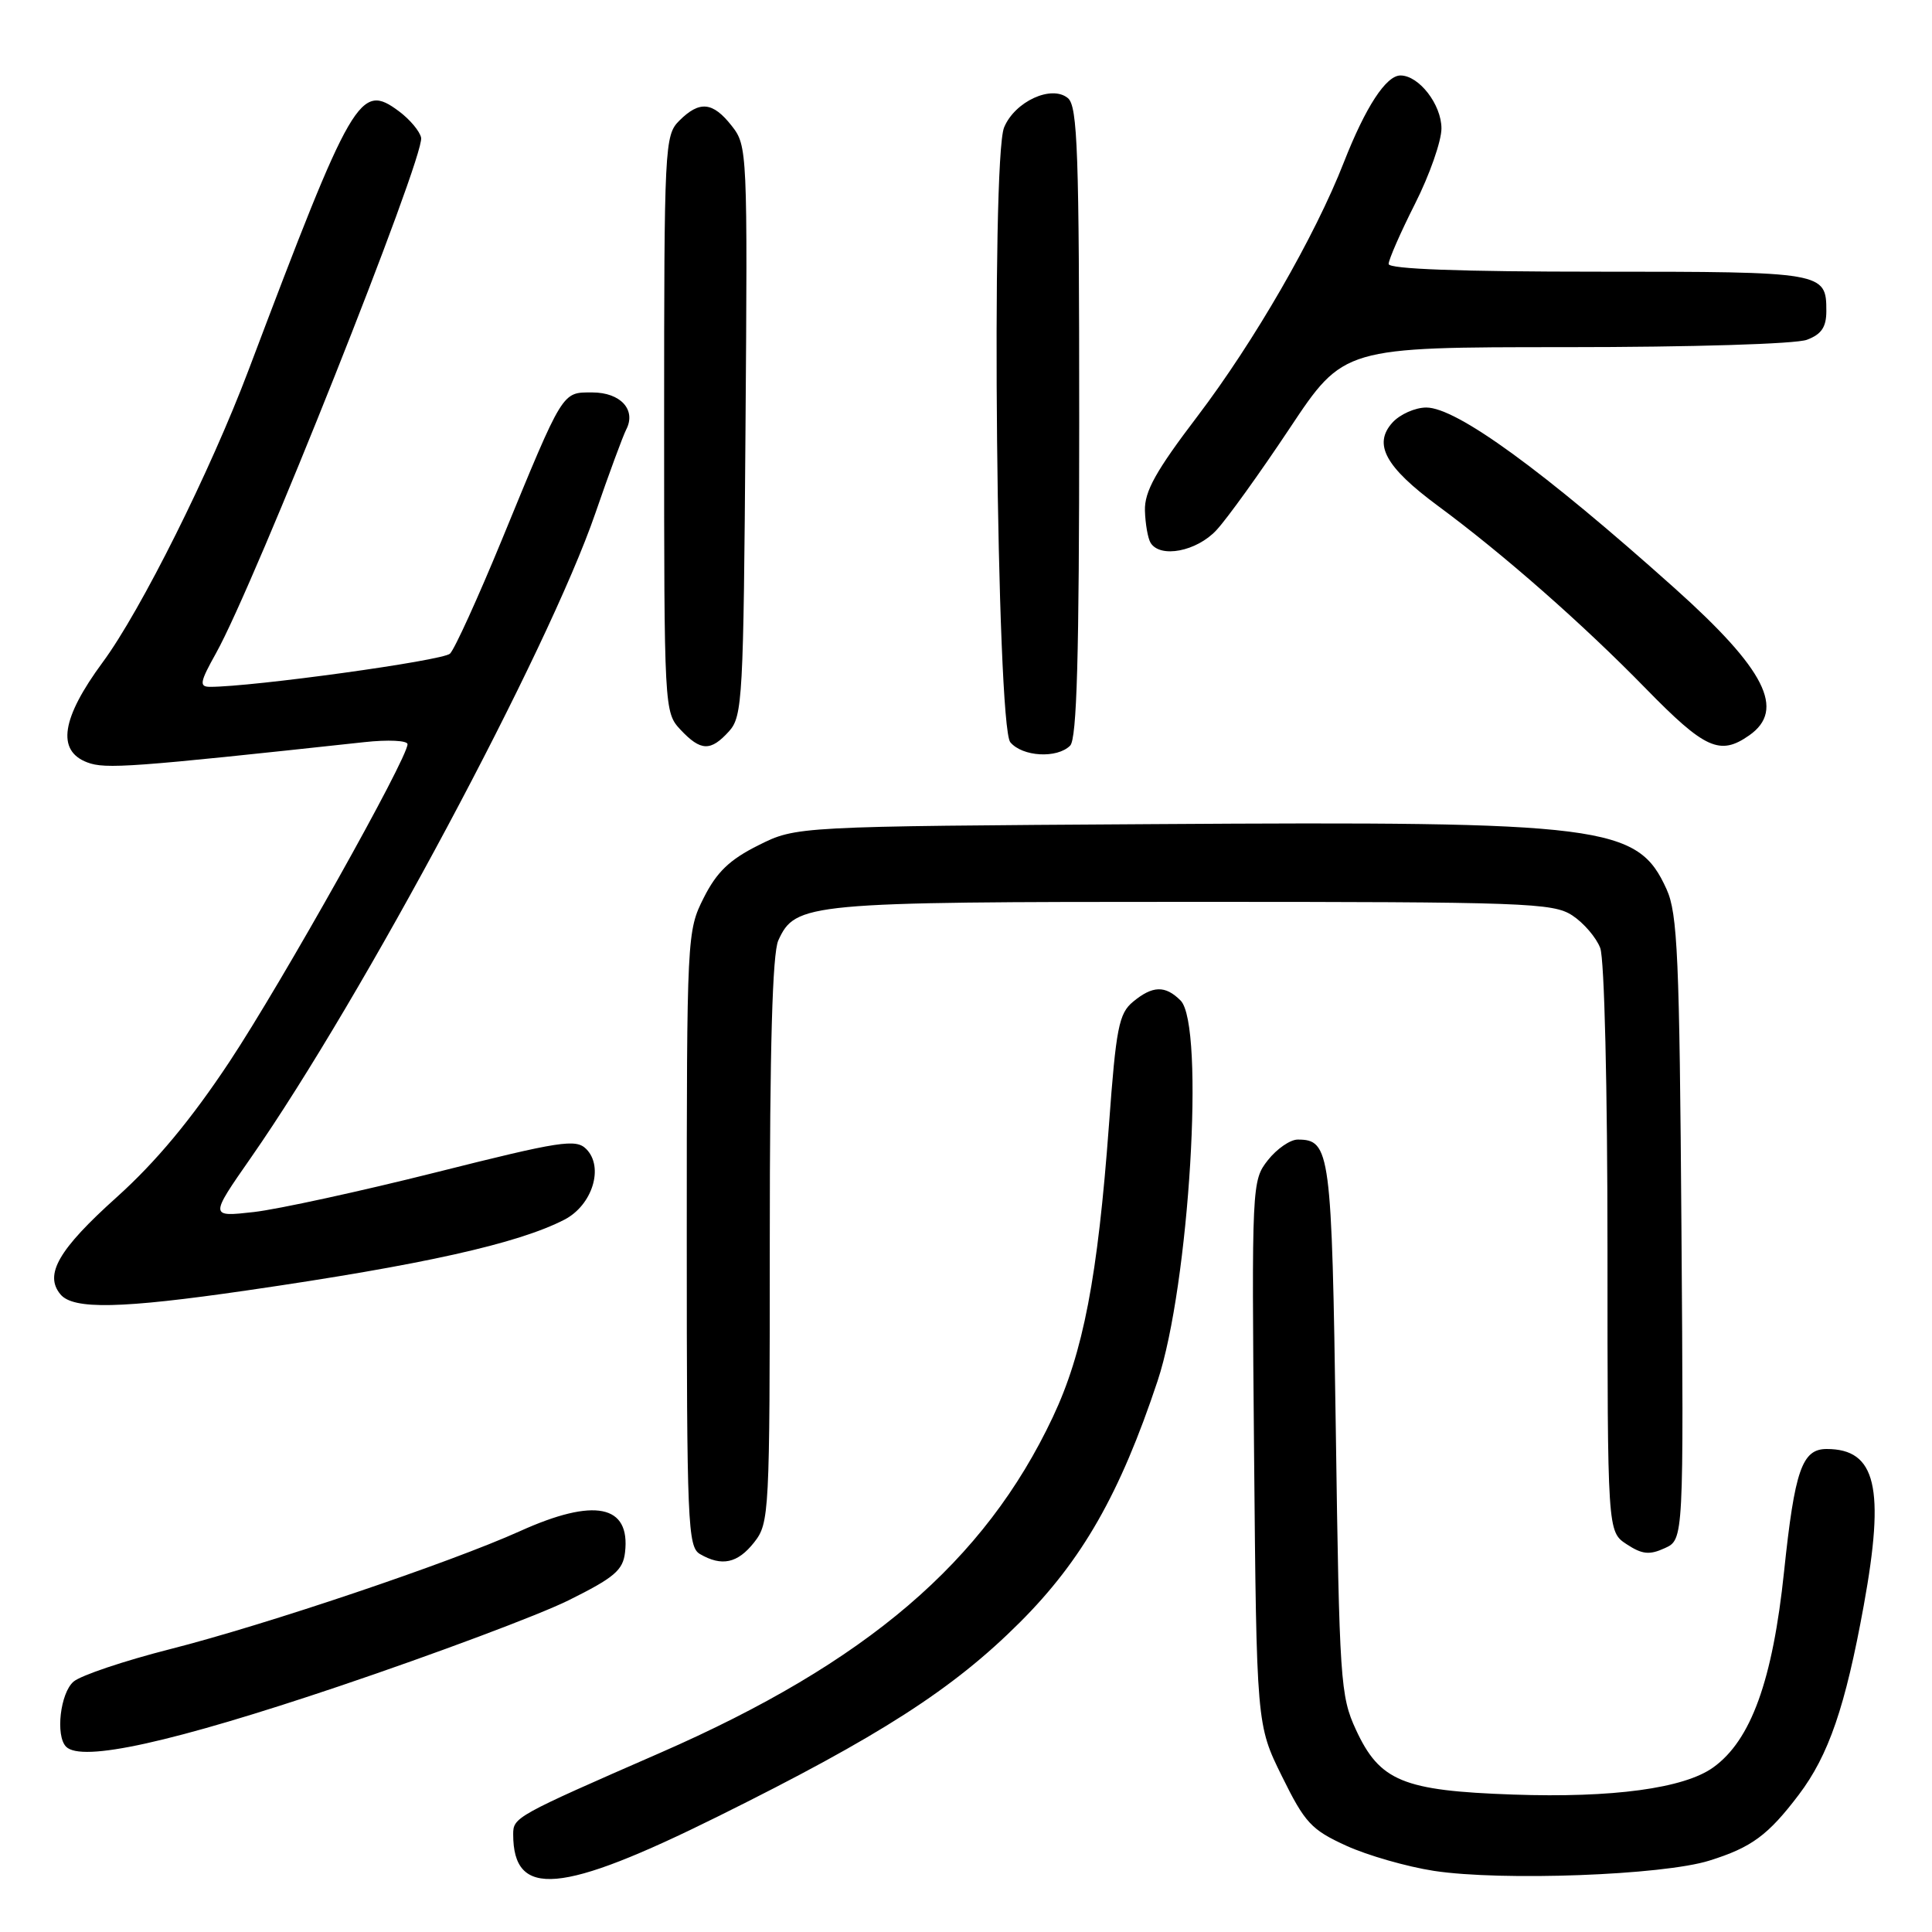 <?xml version="1.0" encoding="UTF-8" standalone="no"?>
<!DOCTYPE svg PUBLIC "-//W3C//DTD SVG 1.1//EN" "http://www.w3.org/Graphics/SVG/1.1/DTD/svg11.dtd" >
<svg xmlns="http://www.w3.org/2000/svg" xmlns:xlink="http://www.w3.org/1999/xlink" version="1.1" viewBox="0 0 256 256">
 <g >
 <path fill="currentColor"
d=" M 95.13 240.69 C 116.61 230.04 126.28 223.82 135.14 214.97 C 143.39 206.73 148.41 197.93 153.38 183.00 C 157.59 170.36 159.68 135.82 156.43 132.57 C 154.40 130.54 152.72 130.59 150.12 132.75 C 148.26 134.29 147.88 136.22 146.95 148.96 C 145.45 169.28 143.54 179.22 139.50 187.78 C 130.47 206.93 114.83 220.30 87.50 232.25 C 68.29 240.64 68.00 240.81 68.00 243.05 C 68.00 251.57 74.30 251.02 95.13 240.69 Z  M 226.50 246.54 C 232.10 244.79 234.28 243.18 238.35 237.81 C 242.31 232.58 244.52 226.15 246.96 212.72 C 249.80 197.10 248.59 192.00 242.04 192.00 C 238.78 192.00 237.81 194.81 236.40 208.22 C 234.89 222.66 232.02 230.61 227.00 234.20 C 223.14 236.97 213.67 238.25 200.50 237.79 C 185.88 237.28 182.82 236.02 179.66 229.18 C 177.61 224.74 177.47 222.70 177.00 189.40 C 176.47 152.54 176.27 151.00 171.95 151.00 C 170.96 151.00 169.18 152.23 168.00 153.73 C 165.88 156.43 165.85 156.91 166.17 192.50 C 166.50 228.55 166.50 228.55 169.87 235.38 C 172.90 241.53 173.75 242.45 178.37 244.56 C 181.19 245.85 186.43 247.35 190.00 247.90 C 198.98 249.27 220.32 248.48 226.50 246.54 Z  M 44.96 223.43 C 57.73 219.12 71.40 214.00 75.34 212.05 C 81.40 209.04 82.55 208.07 82.82 205.69 C 83.55 199.38 78.77 198.42 68.89 202.89 C 59.62 207.07 35.23 215.30 22.50 218.53 C 16.45 220.07 10.71 222.00 9.75 222.82 C 7.99 224.32 7.33 229.98 8.75 231.44 C 10.79 233.54 22.88 230.87 44.96 223.43 Z  M 99.93 204.37 C 101.94 201.81 102.00 200.65 102.00 164.41 C 102.00 138.81 102.35 126.32 103.13 124.61 C 105.40 119.64 106.91 119.50 158.04 119.50 C 202.17 119.50 205.79 119.63 208.34 121.30 C 209.85 122.29 211.52 124.24 212.04 125.62 C 212.59 127.05 213.00 144.19 213.00 165.54 C 213.00 202.95 213.00 202.95 215.54 204.62 C 217.60 205.97 218.56 206.07 220.59 205.14 C 223.10 204.00 223.10 204.00 222.80 162.75 C 222.54 126.81 222.29 121.03 220.83 117.83 C 216.99 109.35 212.76 108.81 152.90 109.20 C 105.50 109.50 105.50 109.50 100.50 112.00 C 96.67 113.91 94.97 115.55 93.25 118.96 C 91.03 123.37 91.00 123.90 91.00 164.16 C 91.00 201.91 91.13 204.98 92.75 205.92 C 95.64 207.60 97.74 207.15 99.93 204.37 Z  M 32.70 170.99 C 56.05 167.60 68.63 164.79 74.79 161.61 C 78.50 159.69 80.06 154.64 77.68 152.25 C 76.31 150.88 74.27 151.19 57.82 155.33 C 47.75 157.86 36.86 160.23 33.64 160.60 C 27.77 161.26 27.77 161.26 33.26 153.38 C 48.09 132.09 72.65 86.13 78.89 68.00 C 80.69 62.77 82.53 57.80 82.97 56.93 C 84.34 54.31 82.23 52.00 78.48 52.00 C 74.44 52.00 74.70 51.57 66.51 71.50 C 63.34 79.20 60.25 86.00 59.63 86.61 C 58.69 87.54 33.45 91.02 27.82 91.01 C 26.37 91.00 26.48 90.39 28.63 86.54 C 33.77 77.34 56.29 20.74 55.80 18.25 C 55.64 17.41 54.32 15.83 52.87 14.75 C 47.69 10.89 46.73 12.54 32.95 49.00 C 27.88 62.44 18.65 80.93 13.61 87.75 C 8.14 95.17 7.47 99.47 11.56 101.02 C 13.96 101.94 17.41 101.68 48.25 98.34 C 51.42 97.99 54.00 98.12 54.00 98.61 C 53.99 100.53 37.40 130.12 30.41 140.68 C 25.30 148.39 20.66 153.96 15.47 158.63 C 7.76 165.55 5.83 168.89 8.01 171.51 C 9.70 173.55 16.04 173.41 32.70 170.99 Z  M 141.80 98.80 C 142.69 97.91 143.00 87.00 143.00 55.92 C 143.00 20.11 142.79 14.07 141.50 13.00 C 139.34 11.21 134.48 13.44 133.05 16.88 C 131.29 21.12 132.05 96.15 133.87 98.35 C 135.47 100.27 140.06 100.54 141.80 98.80 Z  M 96.60 96.90 C 98.39 94.92 98.52 92.54 98.78 57.07 C 99.06 20.02 99.03 19.31 96.96 16.68 C 94.45 13.48 92.69 13.31 90.00 16.00 C 88.07 17.93 88.00 19.33 88.00 56.19 C 88.00 94.02 88.02 94.39 90.17 96.69 C 92.86 99.55 94.16 99.59 96.60 96.90 Z  M 231.78 97.44 C 236.63 94.05 233.93 88.71 221.91 77.95 C 204.51 62.37 193.01 54.00 188.99 54.00 C 187.52 54.00 185.49 54.90 184.50 56.00 C 181.92 58.86 183.57 61.88 190.52 67.02 C 199.17 73.40 209.72 82.67 218.08 91.24 C 225.92 99.26 227.90 100.16 231.78 97.44 Z  M 161.18 70.25 C 162.59 68.74 166.96 62.66 170.89 56.75 C 178.04 46.00 178.04 46.00 207.46 46.00 C 224.15 46.00 237.98 45.58 239.43 45.02 C 241.35 44.30 242.00 43.34 242.00 41.22 C 242.00 36.05 241.71 36.00 211.80 36.00 C 193.48 36.00 184.00 35.65 184.00 34.98 C 184.00 34.41 185.57 30.82 187.50 27.00 C 189.43 23.18 191.00 18.69 191.00 17.02 C 191.00 13.85 188.02 10.00 185.57 10.00 C 183.66 10.00 180.94 14.18 178.07 21.50 C 174.25 31.29 166.18 45.27 158.66 55.17 C 153.15 62.41 151.64 65.13 151.71 67.65 C 151.76 69.42 152.10 71.34 152.46 71.93 C 153.74 74.00 158.56 73.07 161.18 70.25 Z "/>
</g>
</svg>